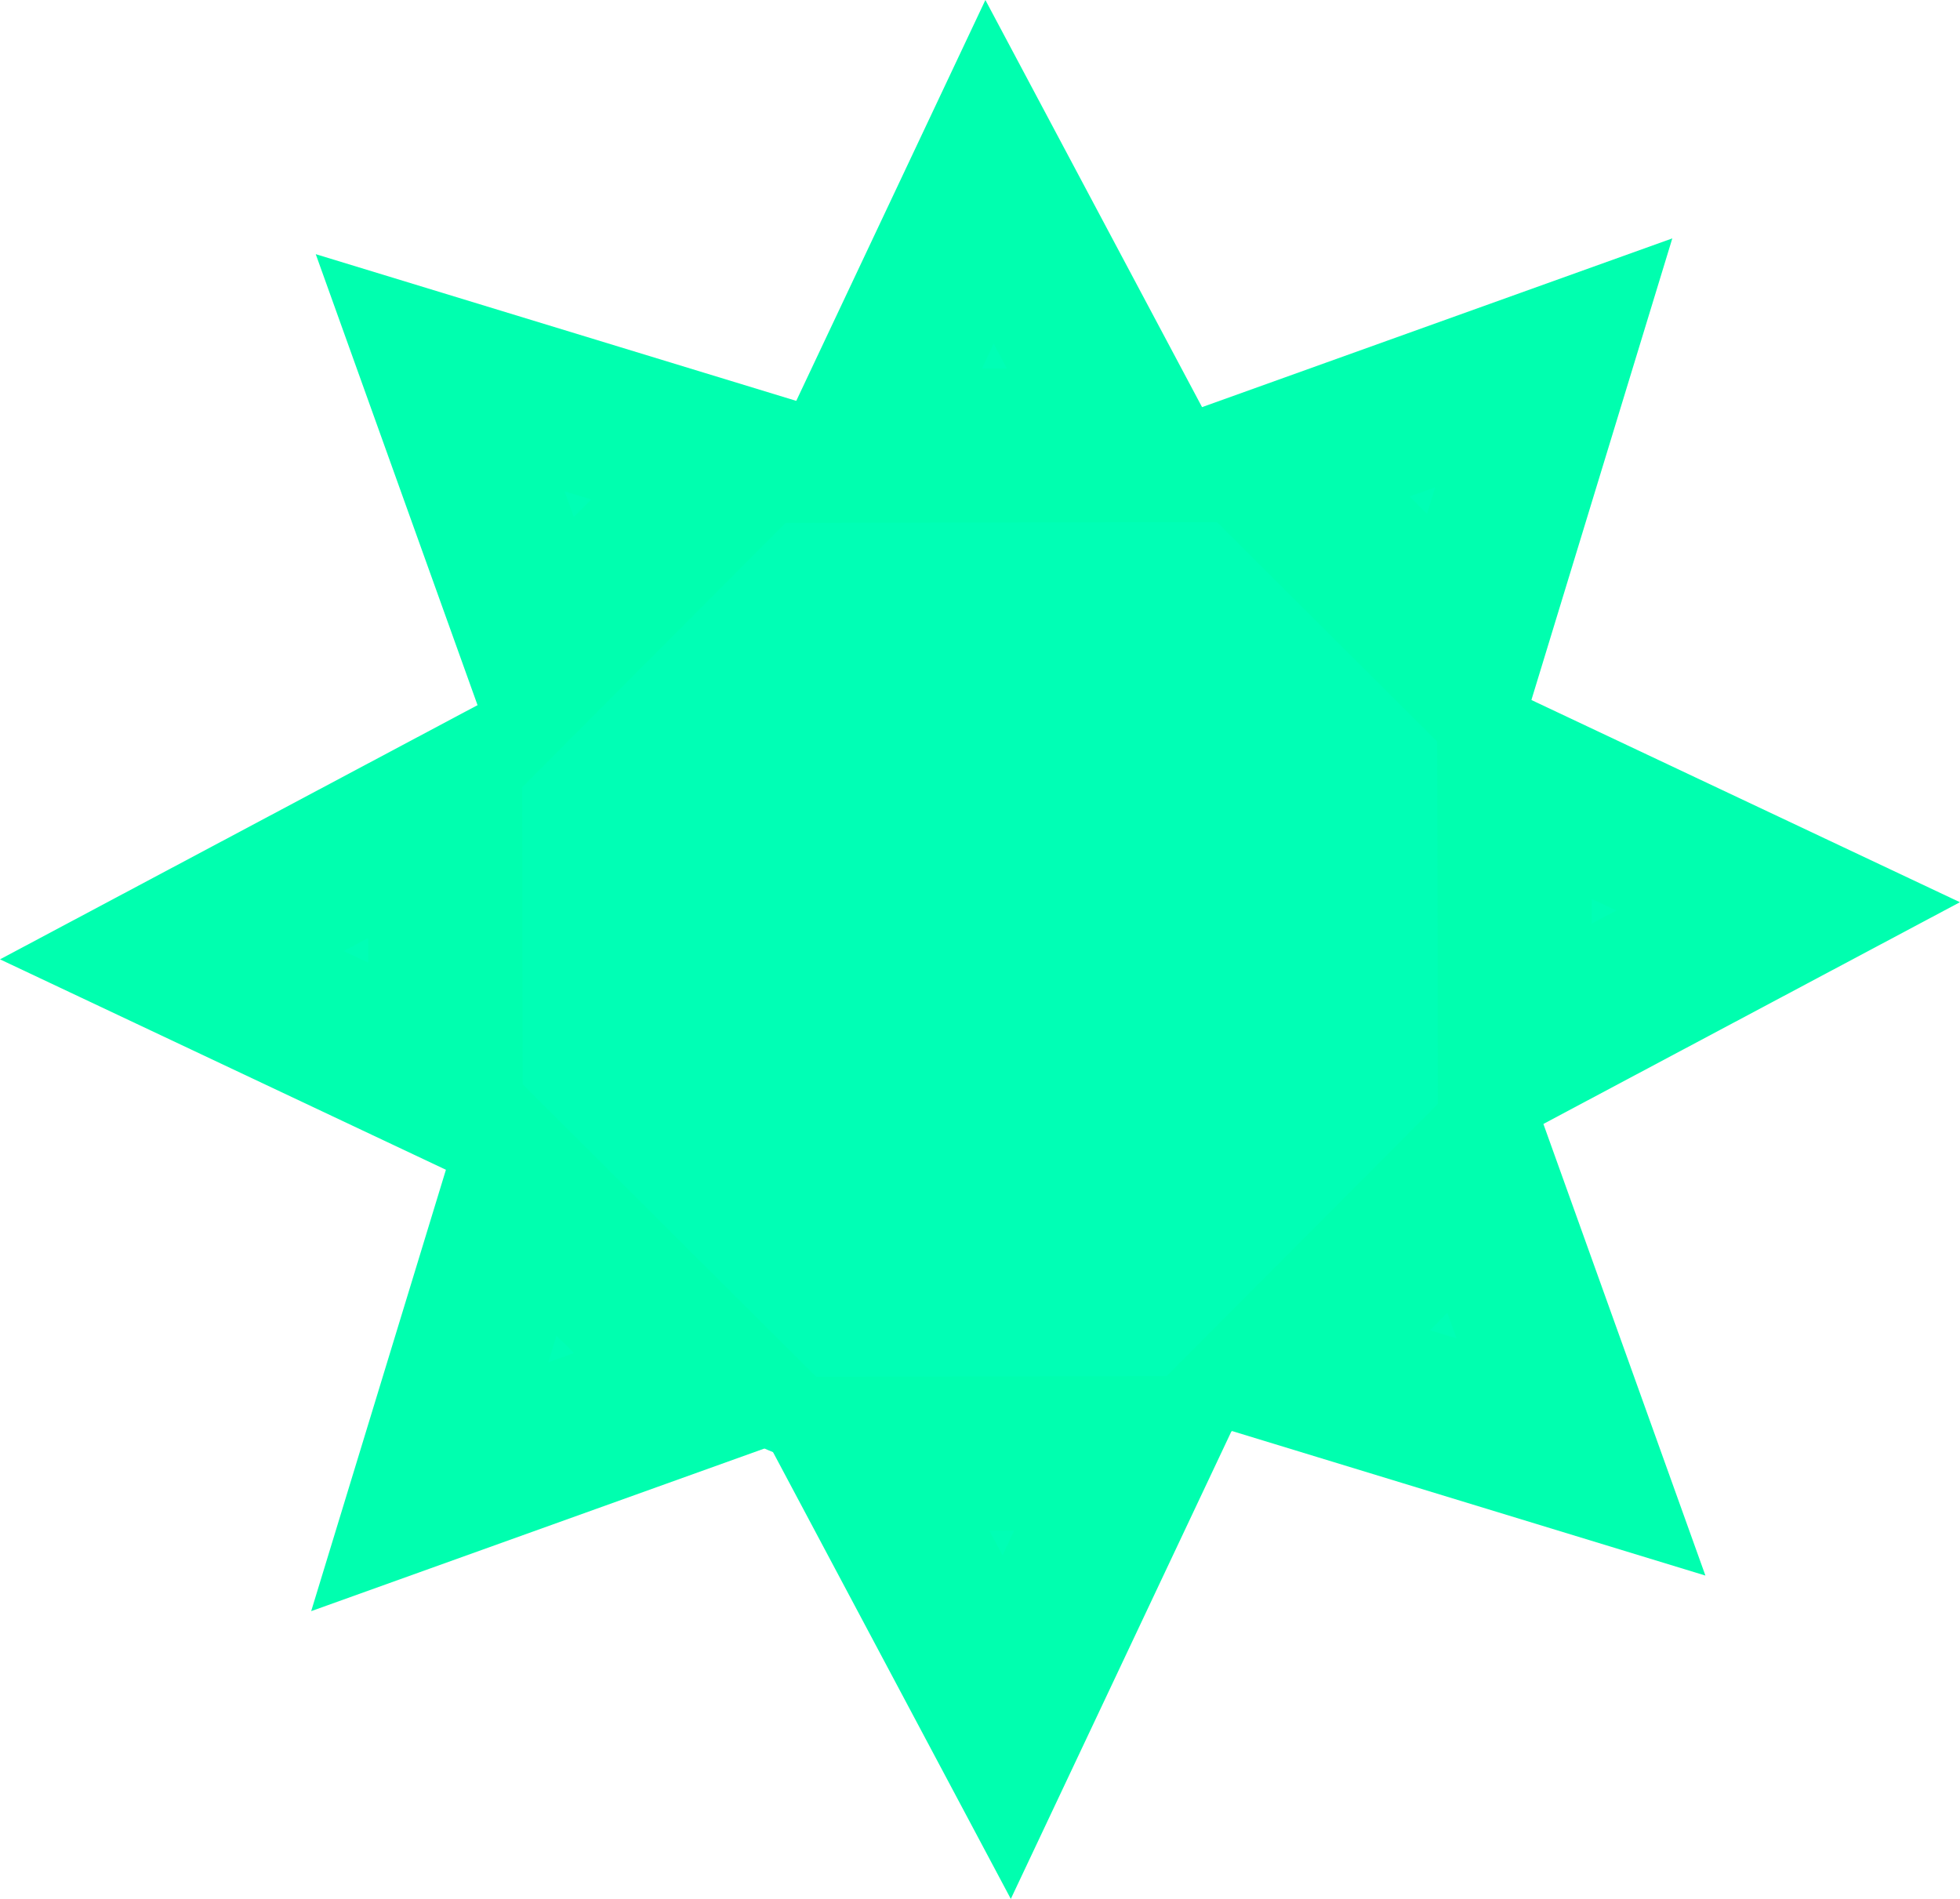 <svg version="1.1" xmlns="http://www.w3.org/2000/svg" xmlns:xlink="http://www.w3.org/1999/xlink" width="31.789" height="30.796" viewBox="0,0,31.789,30.796"><g transform="translate(-224.106,-164.602)"><g data-paper-data="{&quot;isPaintingLayer&quot;:true}" fill="#00ffb5" fill-rule="nonzero" stroke-linejoin="miter" stroke-miterlimit="10" stroke-dasharray="" stroke-dashoffset="0" style="mix-blend-mode: normal"><path d="M231.186,180c0,-4.868 3.946,-8.814 8.814,-8.814c4.868,0 8.814,3.946 8.814,8.814c0,4.868 -3.946,8.814 -8.814,8.814c-4.868,0 -8.814,-3.946 -8.814,-8.814z" stroke="none" stroke-width="0" stroke-linecap="butt"/><path d="M242.514,171.821l-4.454,0.008l2.095,-4.44z" stroke="#00ffaf" stroke-width="2.5" stroke-linecap="round"/><path d="M248.675,181.66l-0.008,-4.454l4.44,2.095z" stroke="#00ffaf" stroke-width="2.5" stroke-linecap="round"/><path d="M238.074,188.179l4.454,-0.008l-2.095,4.44z" stroke="#00ffaf" stroke-width="2.5" stroke-linecap="round"/><path d="M231.325,177.734l0.008,4.454l-4.44,-2.095z" stroke="#00ffaf" stroke-width="2.5" stroke-linecap="round"/><path d="M232.542,183.911l3.155,3.144l-4.621,1.658z" stroke="#00ffaf" stroke-width="2.5" stroke-linecap="round"/><path d="M236.047,172.113l-3.144,3.155l-1.658,-4.621z" stroke="#00ffaf" stroke-width="2.5" stroke-linecap="round"/><path d="M247.84,175.288l-3.155,-3.144l4.621,-1.658z" stroke="#00ffaf" stroke-width="2.5" stroke-linecap="round"/><path d="M244.946,186.765l3.144,-3.155l1.658,4.621z" stroke="#00ffaf" stroke-width="2.5" stroke-linecap="round"/></g></g></svg>